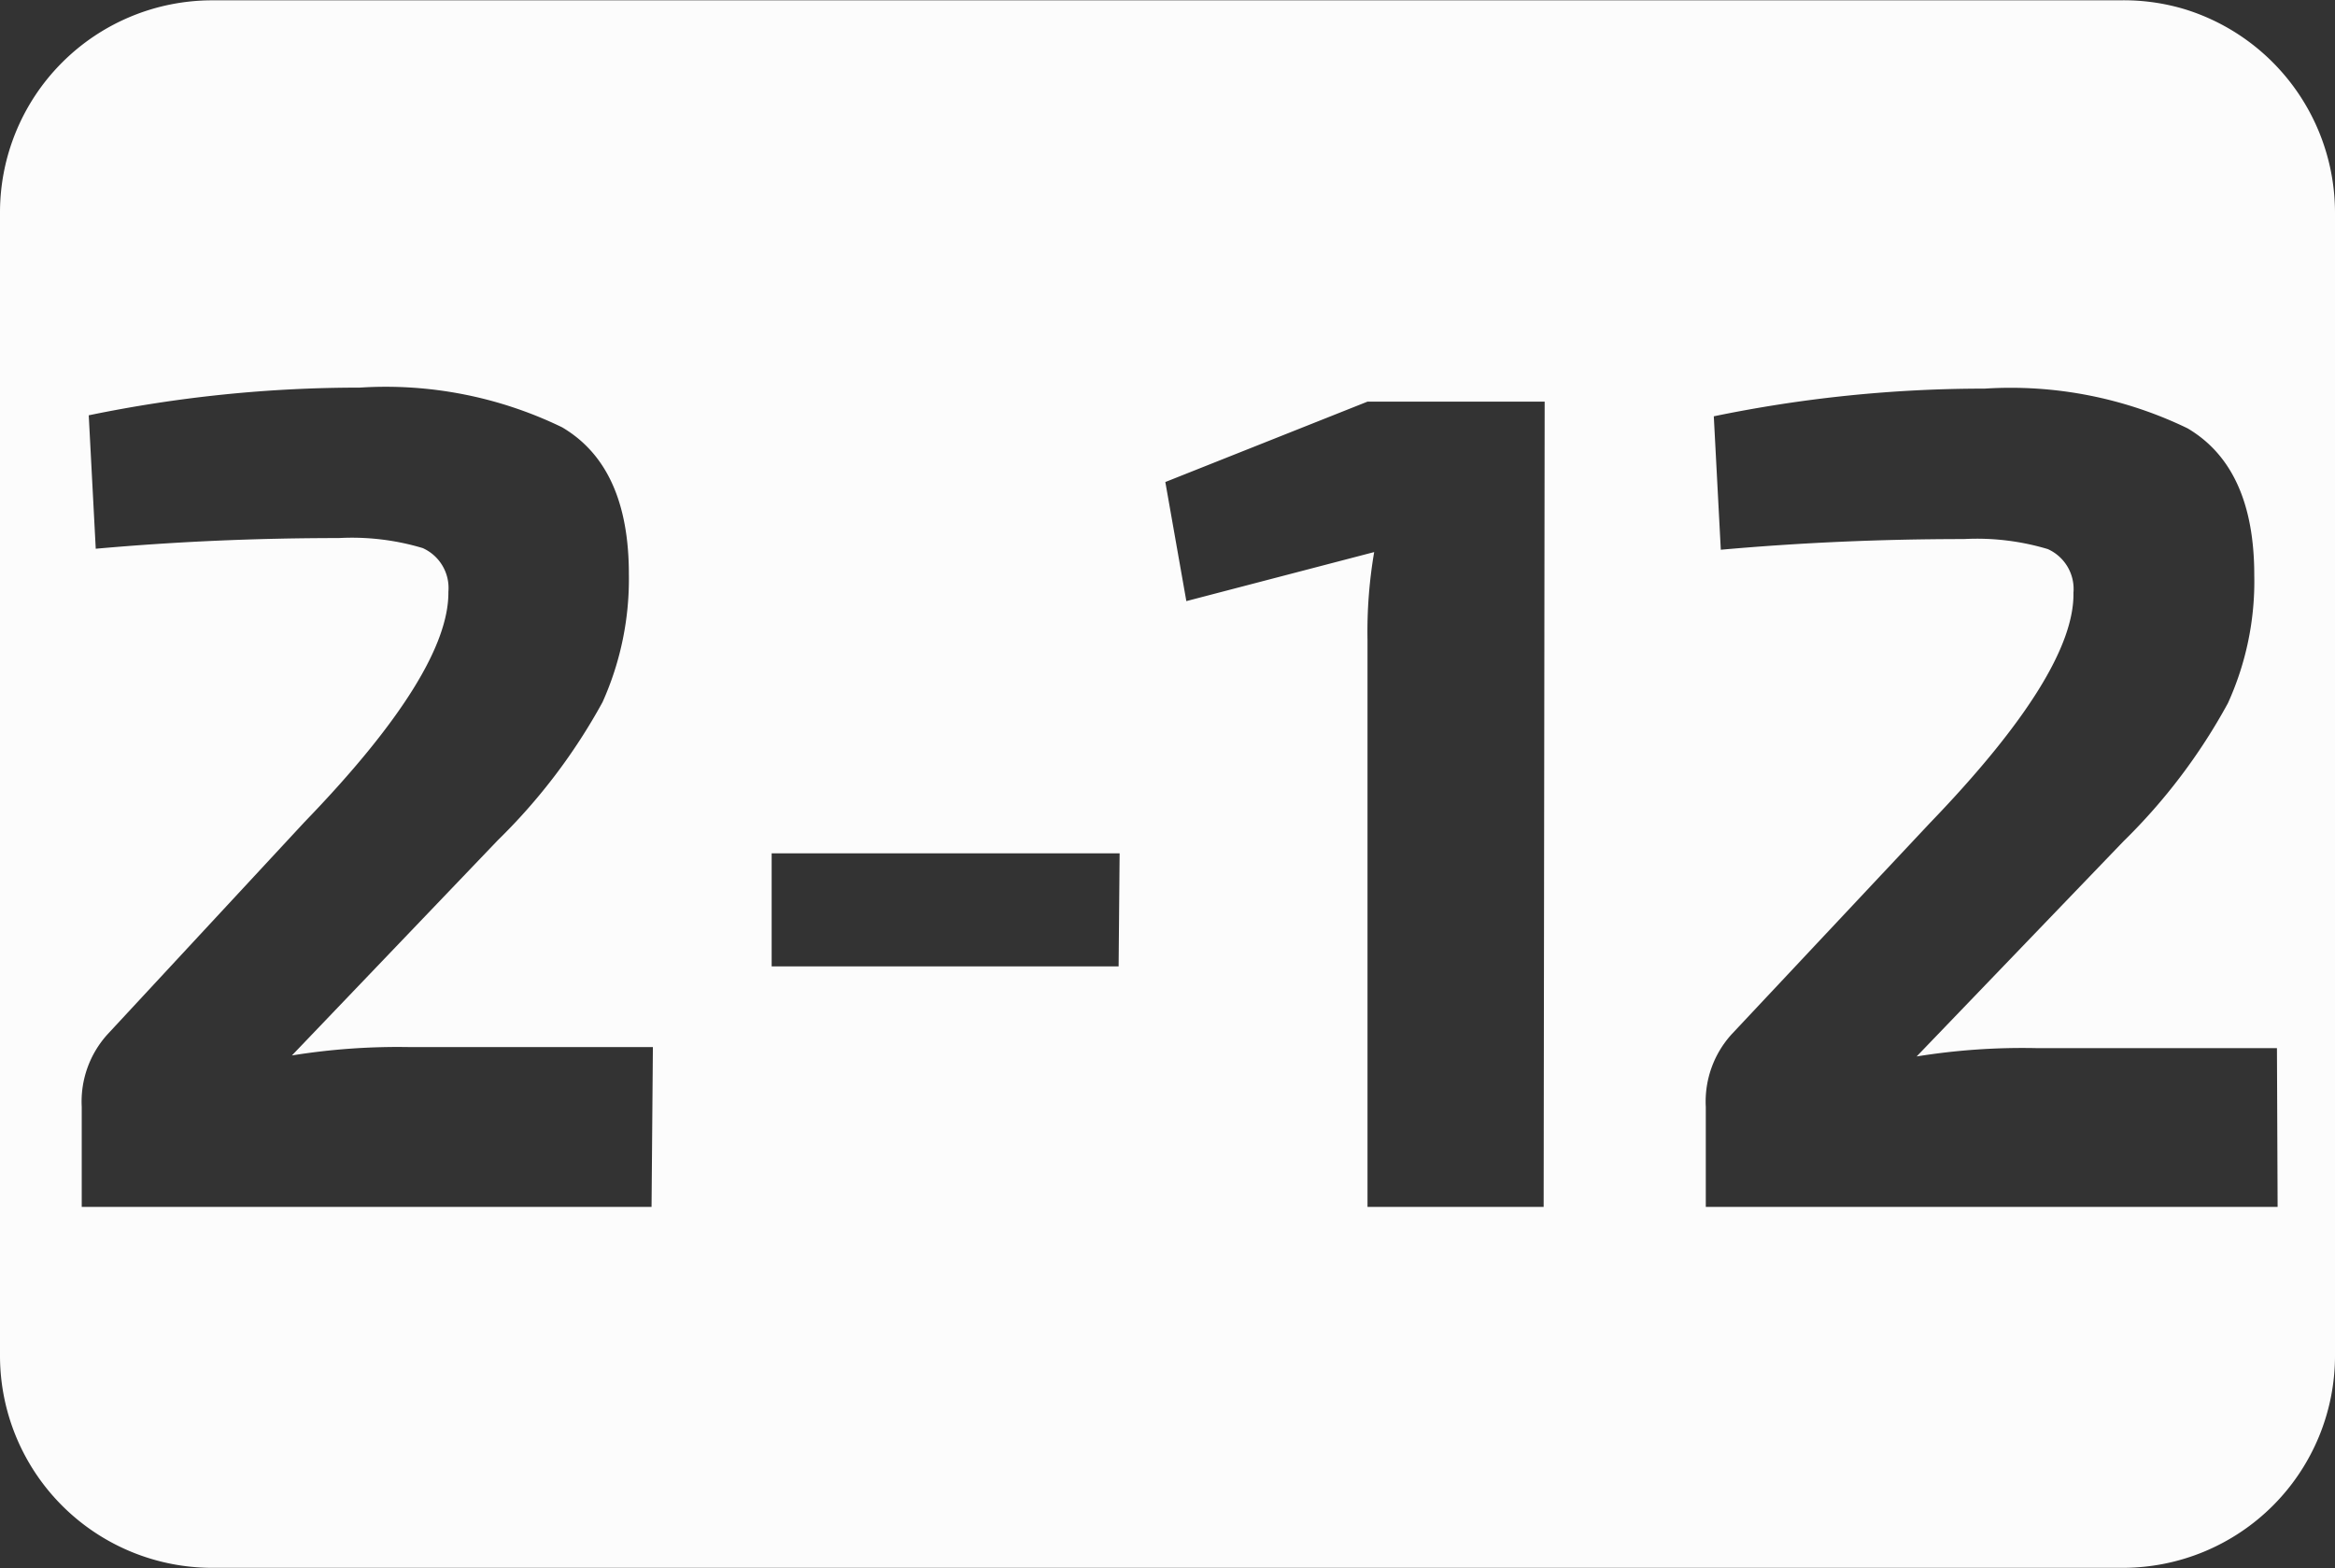 <svg id="eac2abba-e1eb-4dcf-bcbd-98c2a6596980" data-name="2" xmlns="http://www.w3.org/2000/svg" viewBox="0 0 69.99 47.01"><rect x="0" y="0" width="69.99" height="47.01" fill="#333333" stroke="none"/><defs><style>.bf6520ed-bfb7-4e35-a859-ffce50982391{fill:#fcfcfc;}</style></defs><path id="a1724328-ec87-44ce-9093-4a4e8e4a1a27" data-name="2-12" class="bf6520ed-bfb7-4e35-a859-ffce50982391" d="M65.68.39a6.32,6.32,0,0,0-2-.28H6.51A6.36,6.36,0,0,0,.15,6.47V40.74A6.36,6.36,0,0,0,6.51,47.1H63.78a6.36,6.36,0,0,0,6.36-6.36V6.48A6.39,6.39,0,0,0,65.68.39Zm-46,35.89H2.6v-3a3,3,0,0,1,.77-2.17l5.91-6.37c2.9-3,4.33-5.31,4.31-6.9a1.31,1.31,0,0,0-.77-1.31,7.39,7.39,0,0,0-2.52-.3q-3.71,0-7.28.32l-.21-4a40,40,0,0,1,8.12-.83A12.11,12.11,0,0,1,17,12.91c1.34.79,2,2.26,2,4.4a9,9,0,0,1-.79,3.84,17.6,17.6,0,0,1-3.14,4.14L8.9,31.74a19.92,19.92,0,0,1,3.57-.25h7.25Zm14-7.21H23.28V25.68H33.71Zm12.74,7.21H41.14v-17a14.15,14.15,0,0,1,.2-2.63l-5.63,1.47-.63-3.57,6.06-2.41h5.31Zm22,0H51.28v-3a3,3,0,0,1,.77-2.17L58,24.77c2.89-3,4.33-5.31,4.3-6.9a1.31,1.31,0,0,0-.77-1.31,7.39,7.39,0,0,0-2.52-.3q-3.7,0-7.28.32l-.21-4a40,40,0,0,1,8.12-.83,12.18,12.18,0,0,1,6.08,1.19q2,1.18,2,4.4a8.81,8.81,0,0,1-.79,3.84,17.5,17.5,0,0,1-3.13,4.14l-6.2,6.45a19.92,19.92,0,0,1,3.57-.25H68.4Z" transform="translate(-0.15 -0.1)"/></svg>